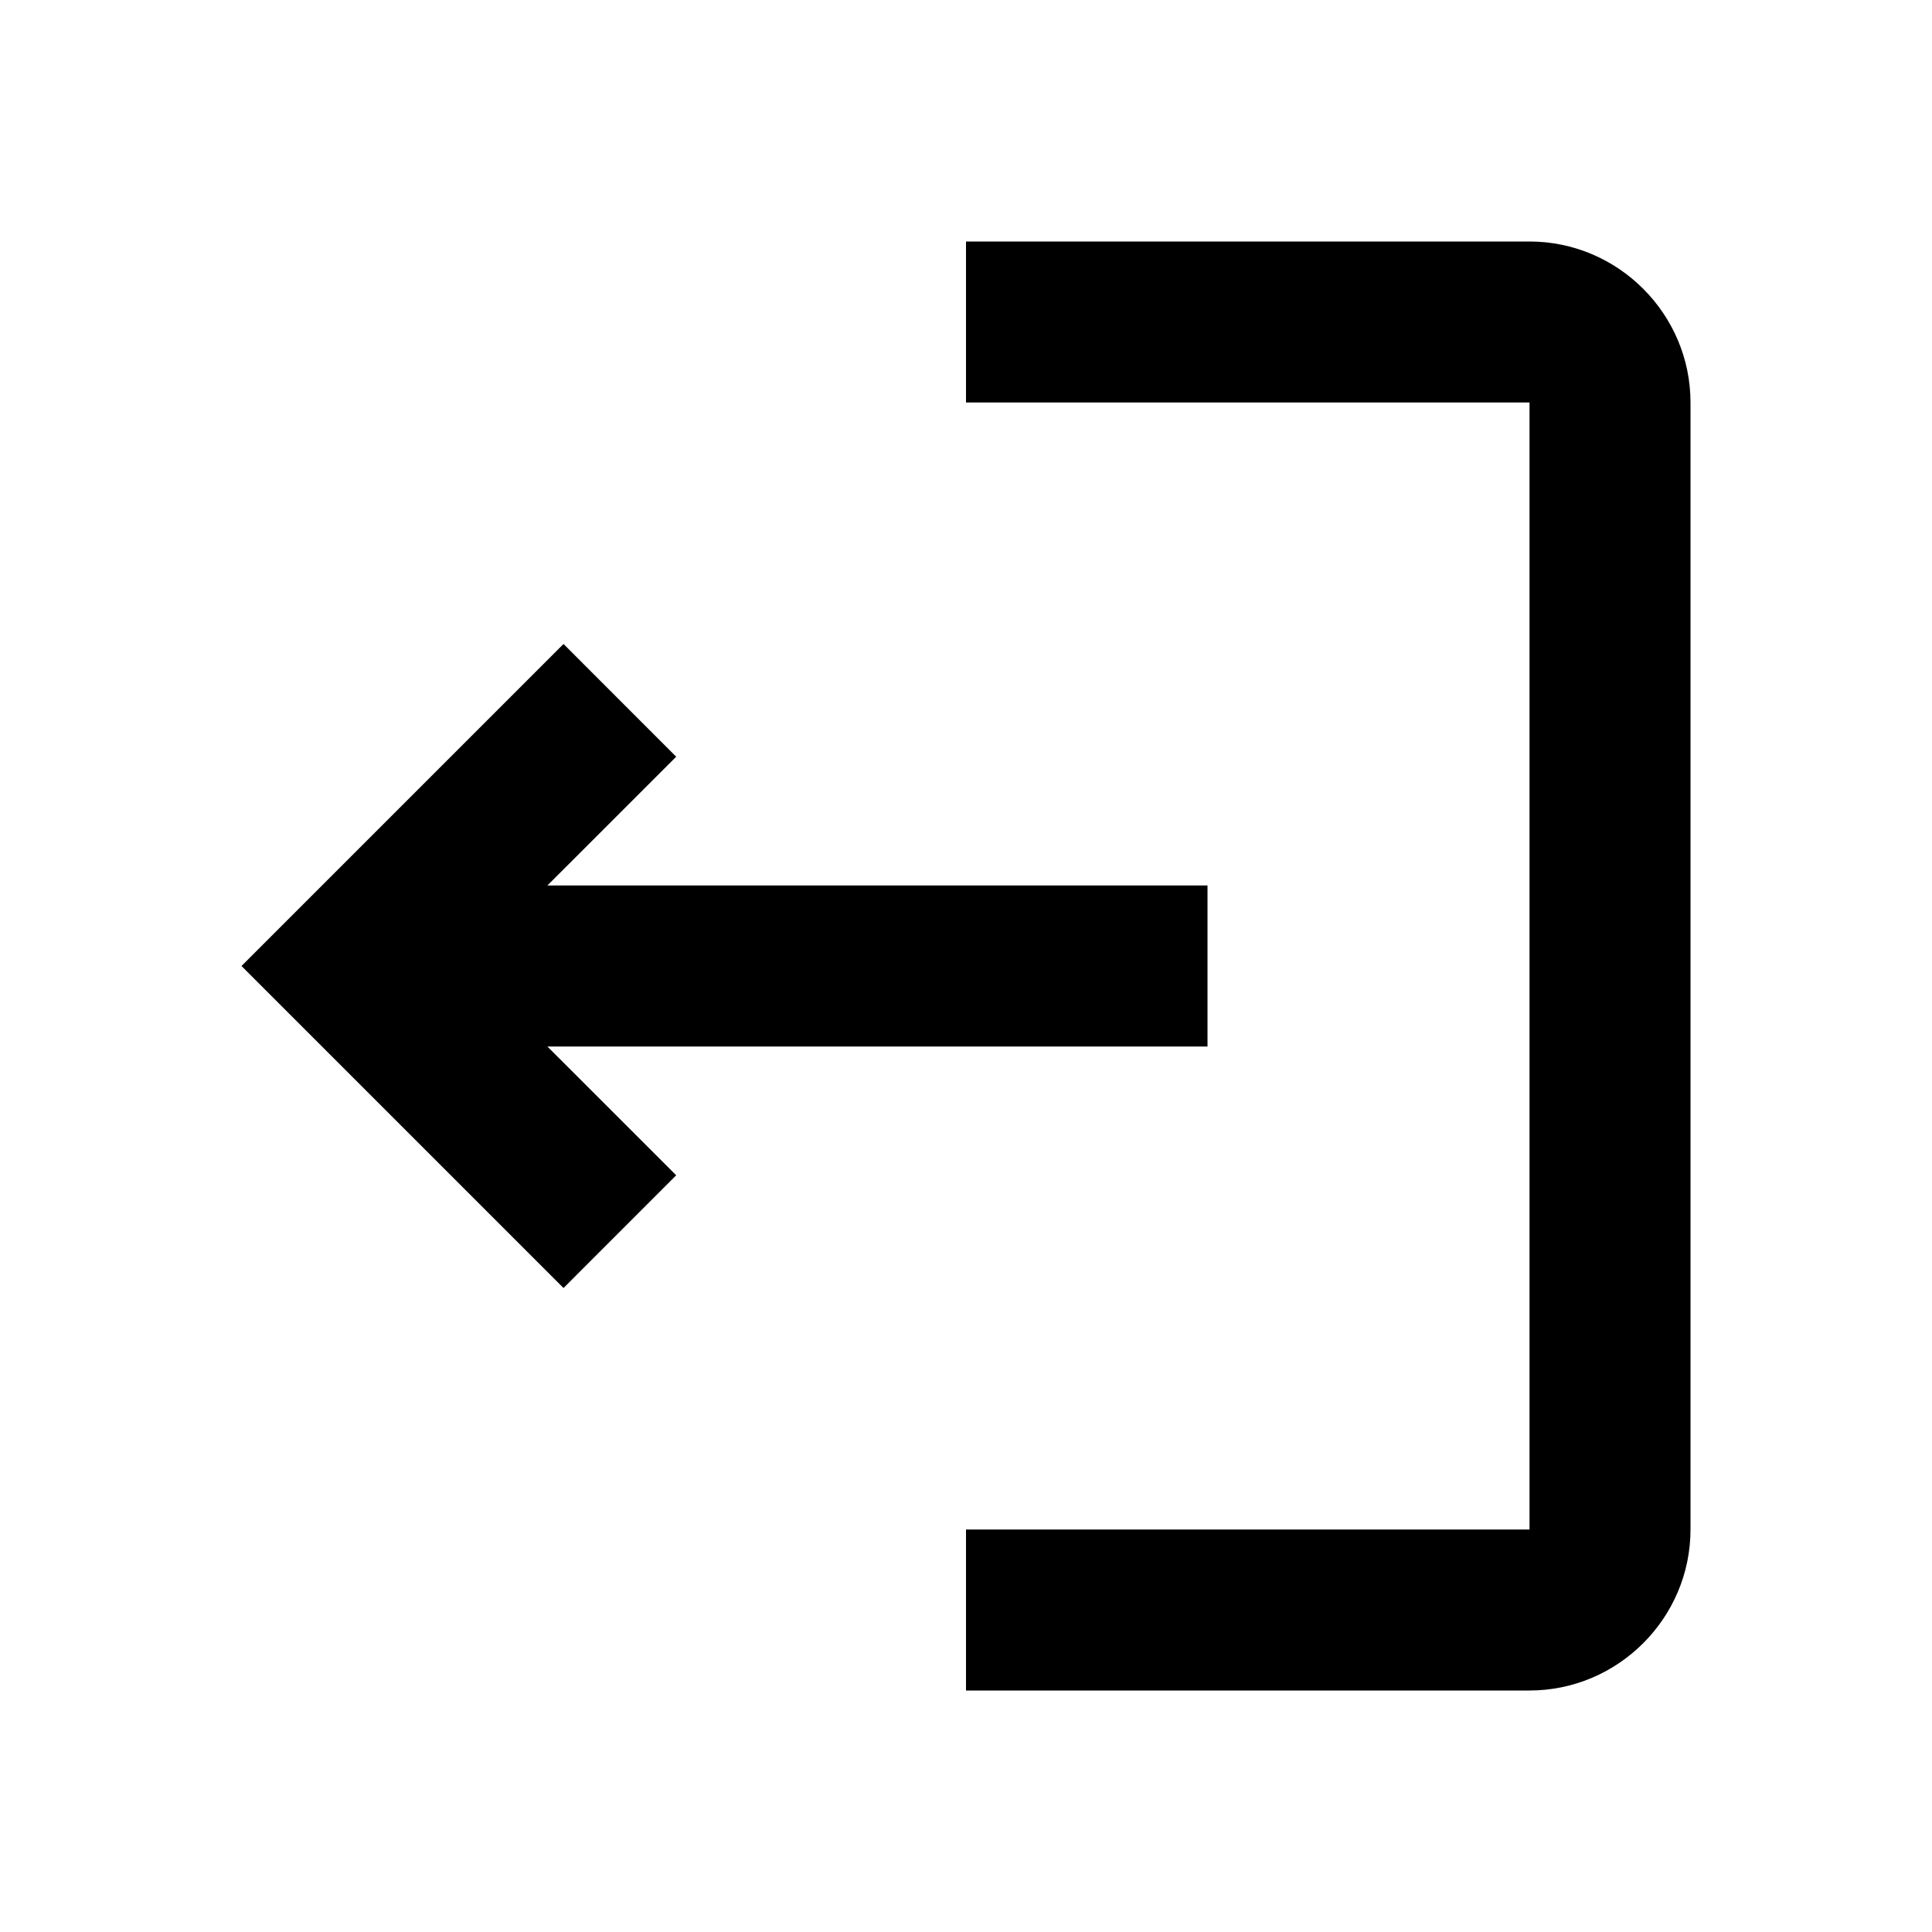 <svg width="40" height="40" viewBox="0 0 40 40" fill="none" xmlns="http://www.w3.org/2000/svg">
<path d="M11.667 26.667L14 24.333L11.333 21.667L25 21.667L25 18.333L11.333 18.333L14 15.667L11.667 13.333L5 20L11.667 26.667ZM31.667 31.667L20 31.667L20 35L31.667 35C33.5 35 35 33.5 35 31.667L35 8.333C35 6.5 33.5 5 31.667 5L20 5L20 8.333L31.667 8.333L31.667 31.667Z" fill="black"/>
</svg>
